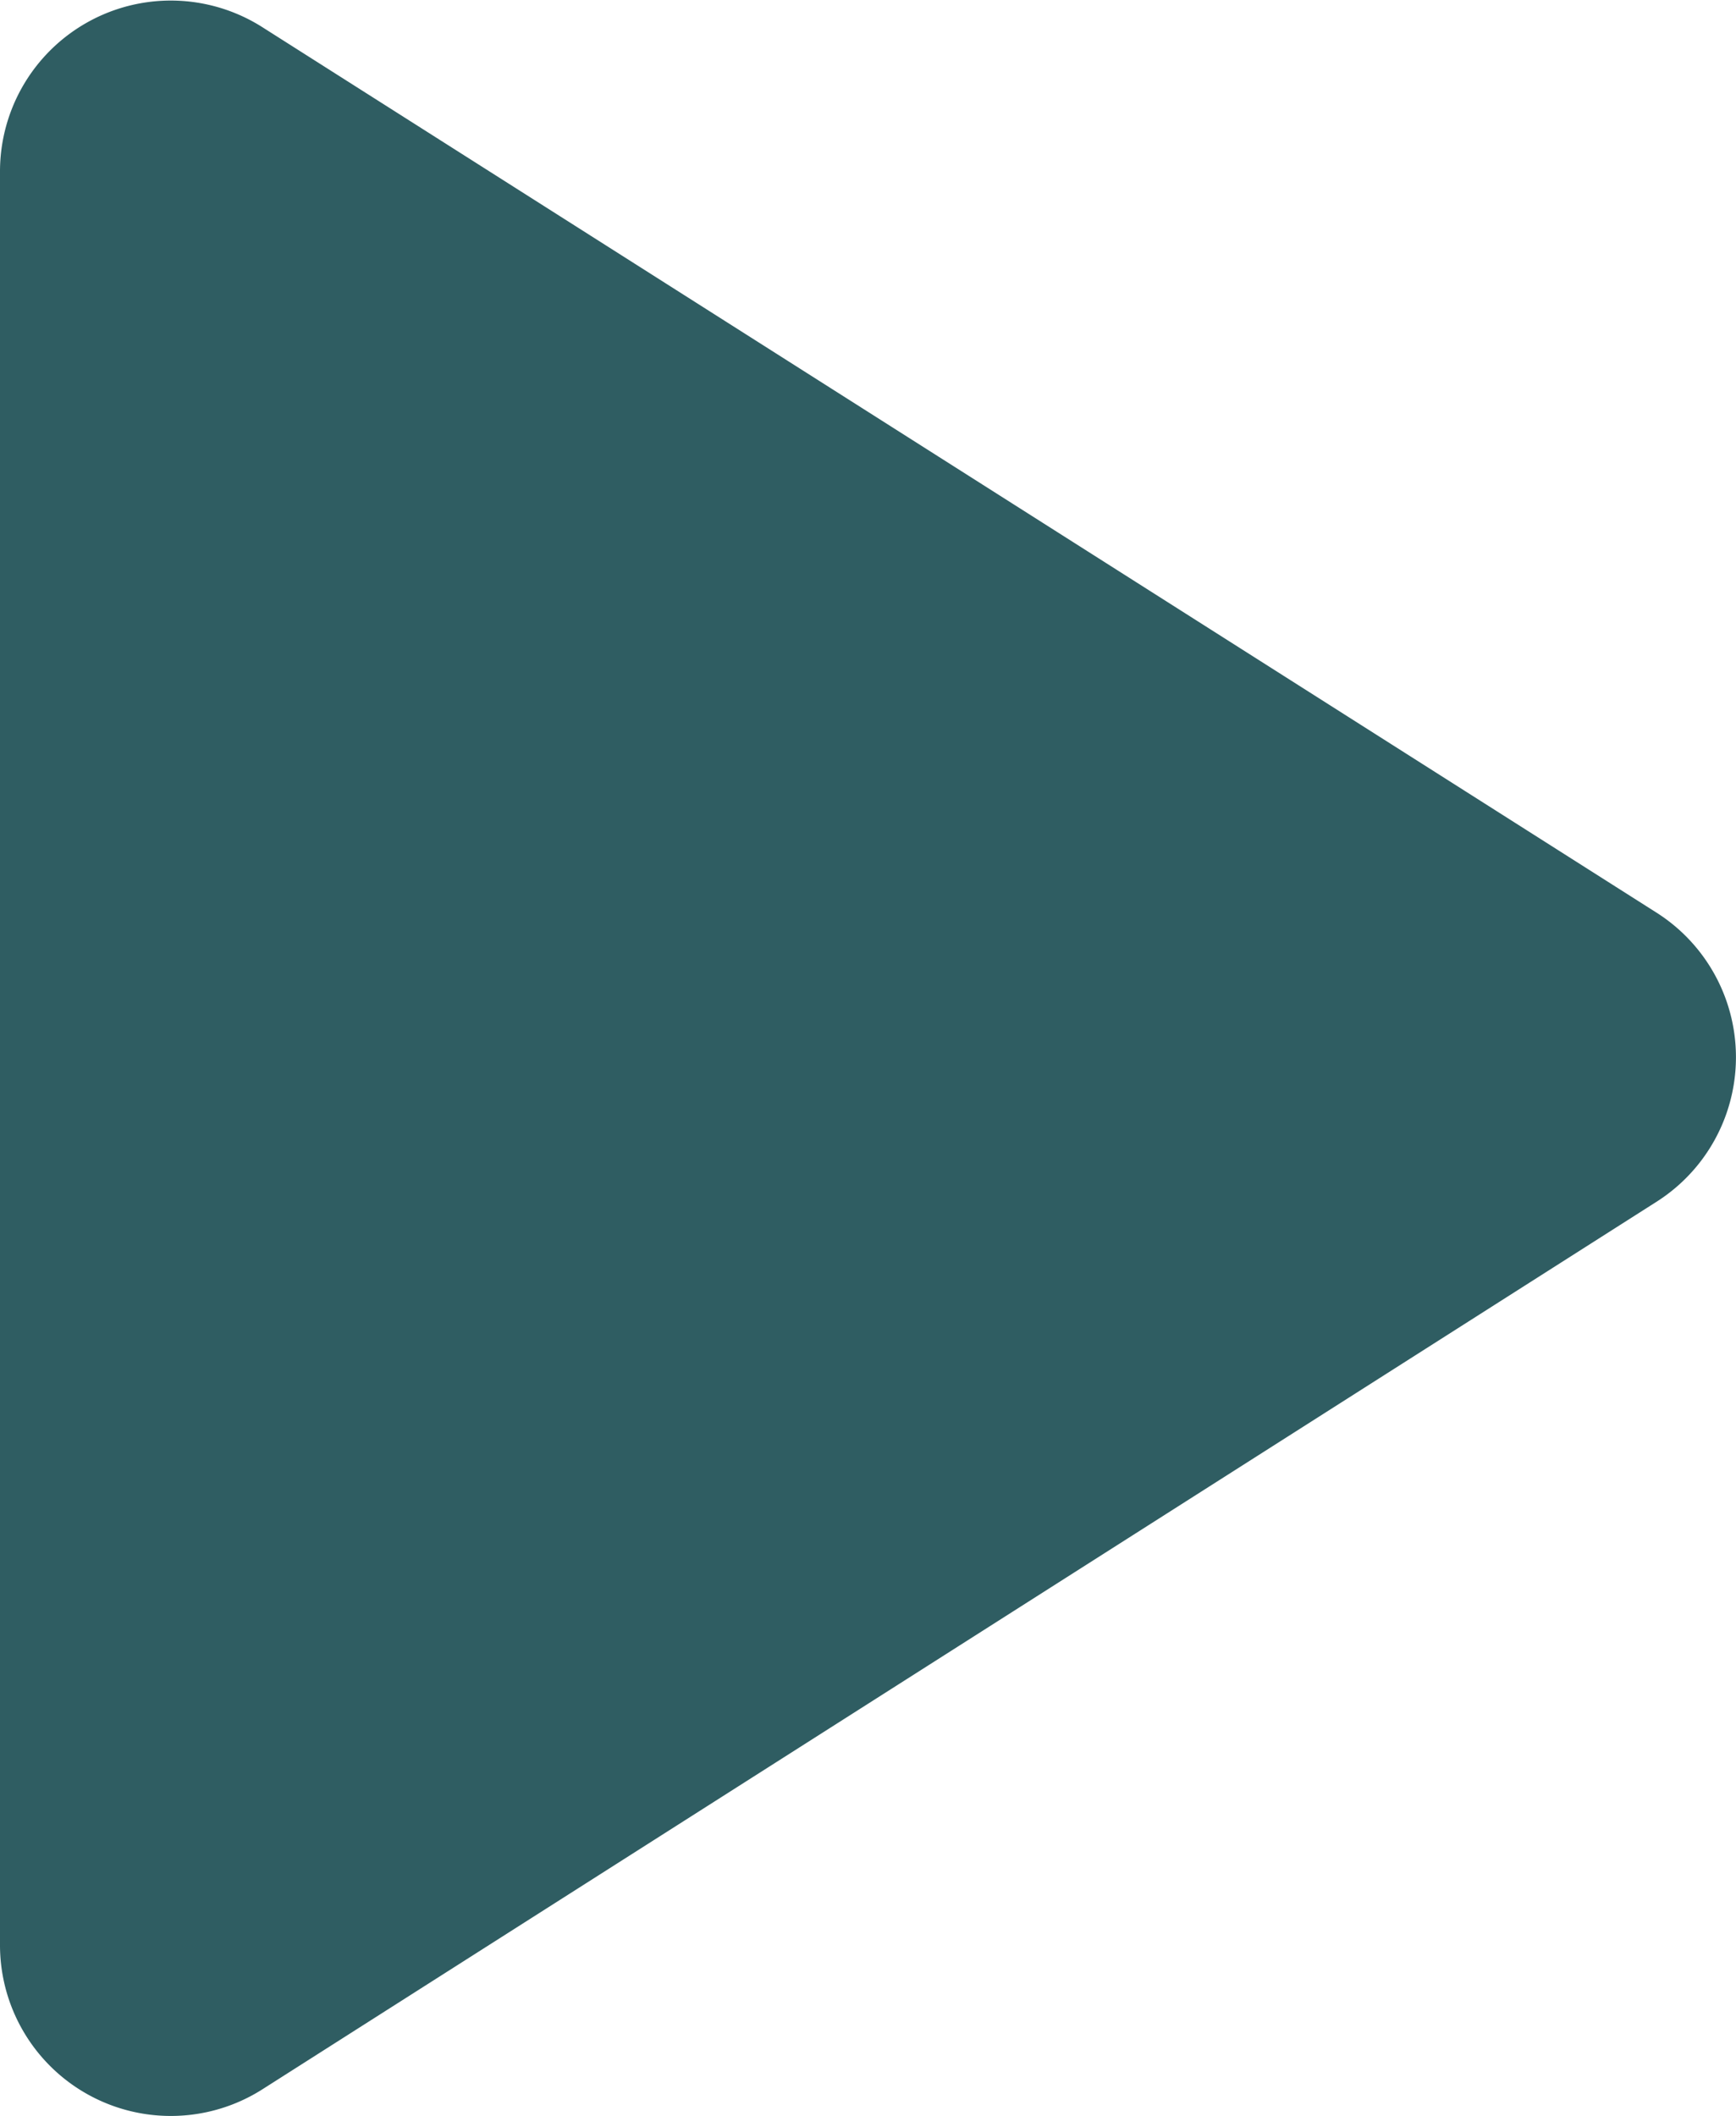 <svg xmlns="http://www.w3.org/2000/svg" width="14.92" height="18.181" viewBox="0 0 14.92 18.181">
  <path id="play_arrow_black_24dp" d="M8,7.291V22.527a1.468,1.468,0,0,0,2.265,1.235l11.971-7.618a1.471,1.471,0,0,0,0-2.485l-11.971-7.6A1.468,1.468,0,0,0,8,7.291Z" transform="translate(-8 -5.819)" fill="#2f5d62"/>
</svg>
